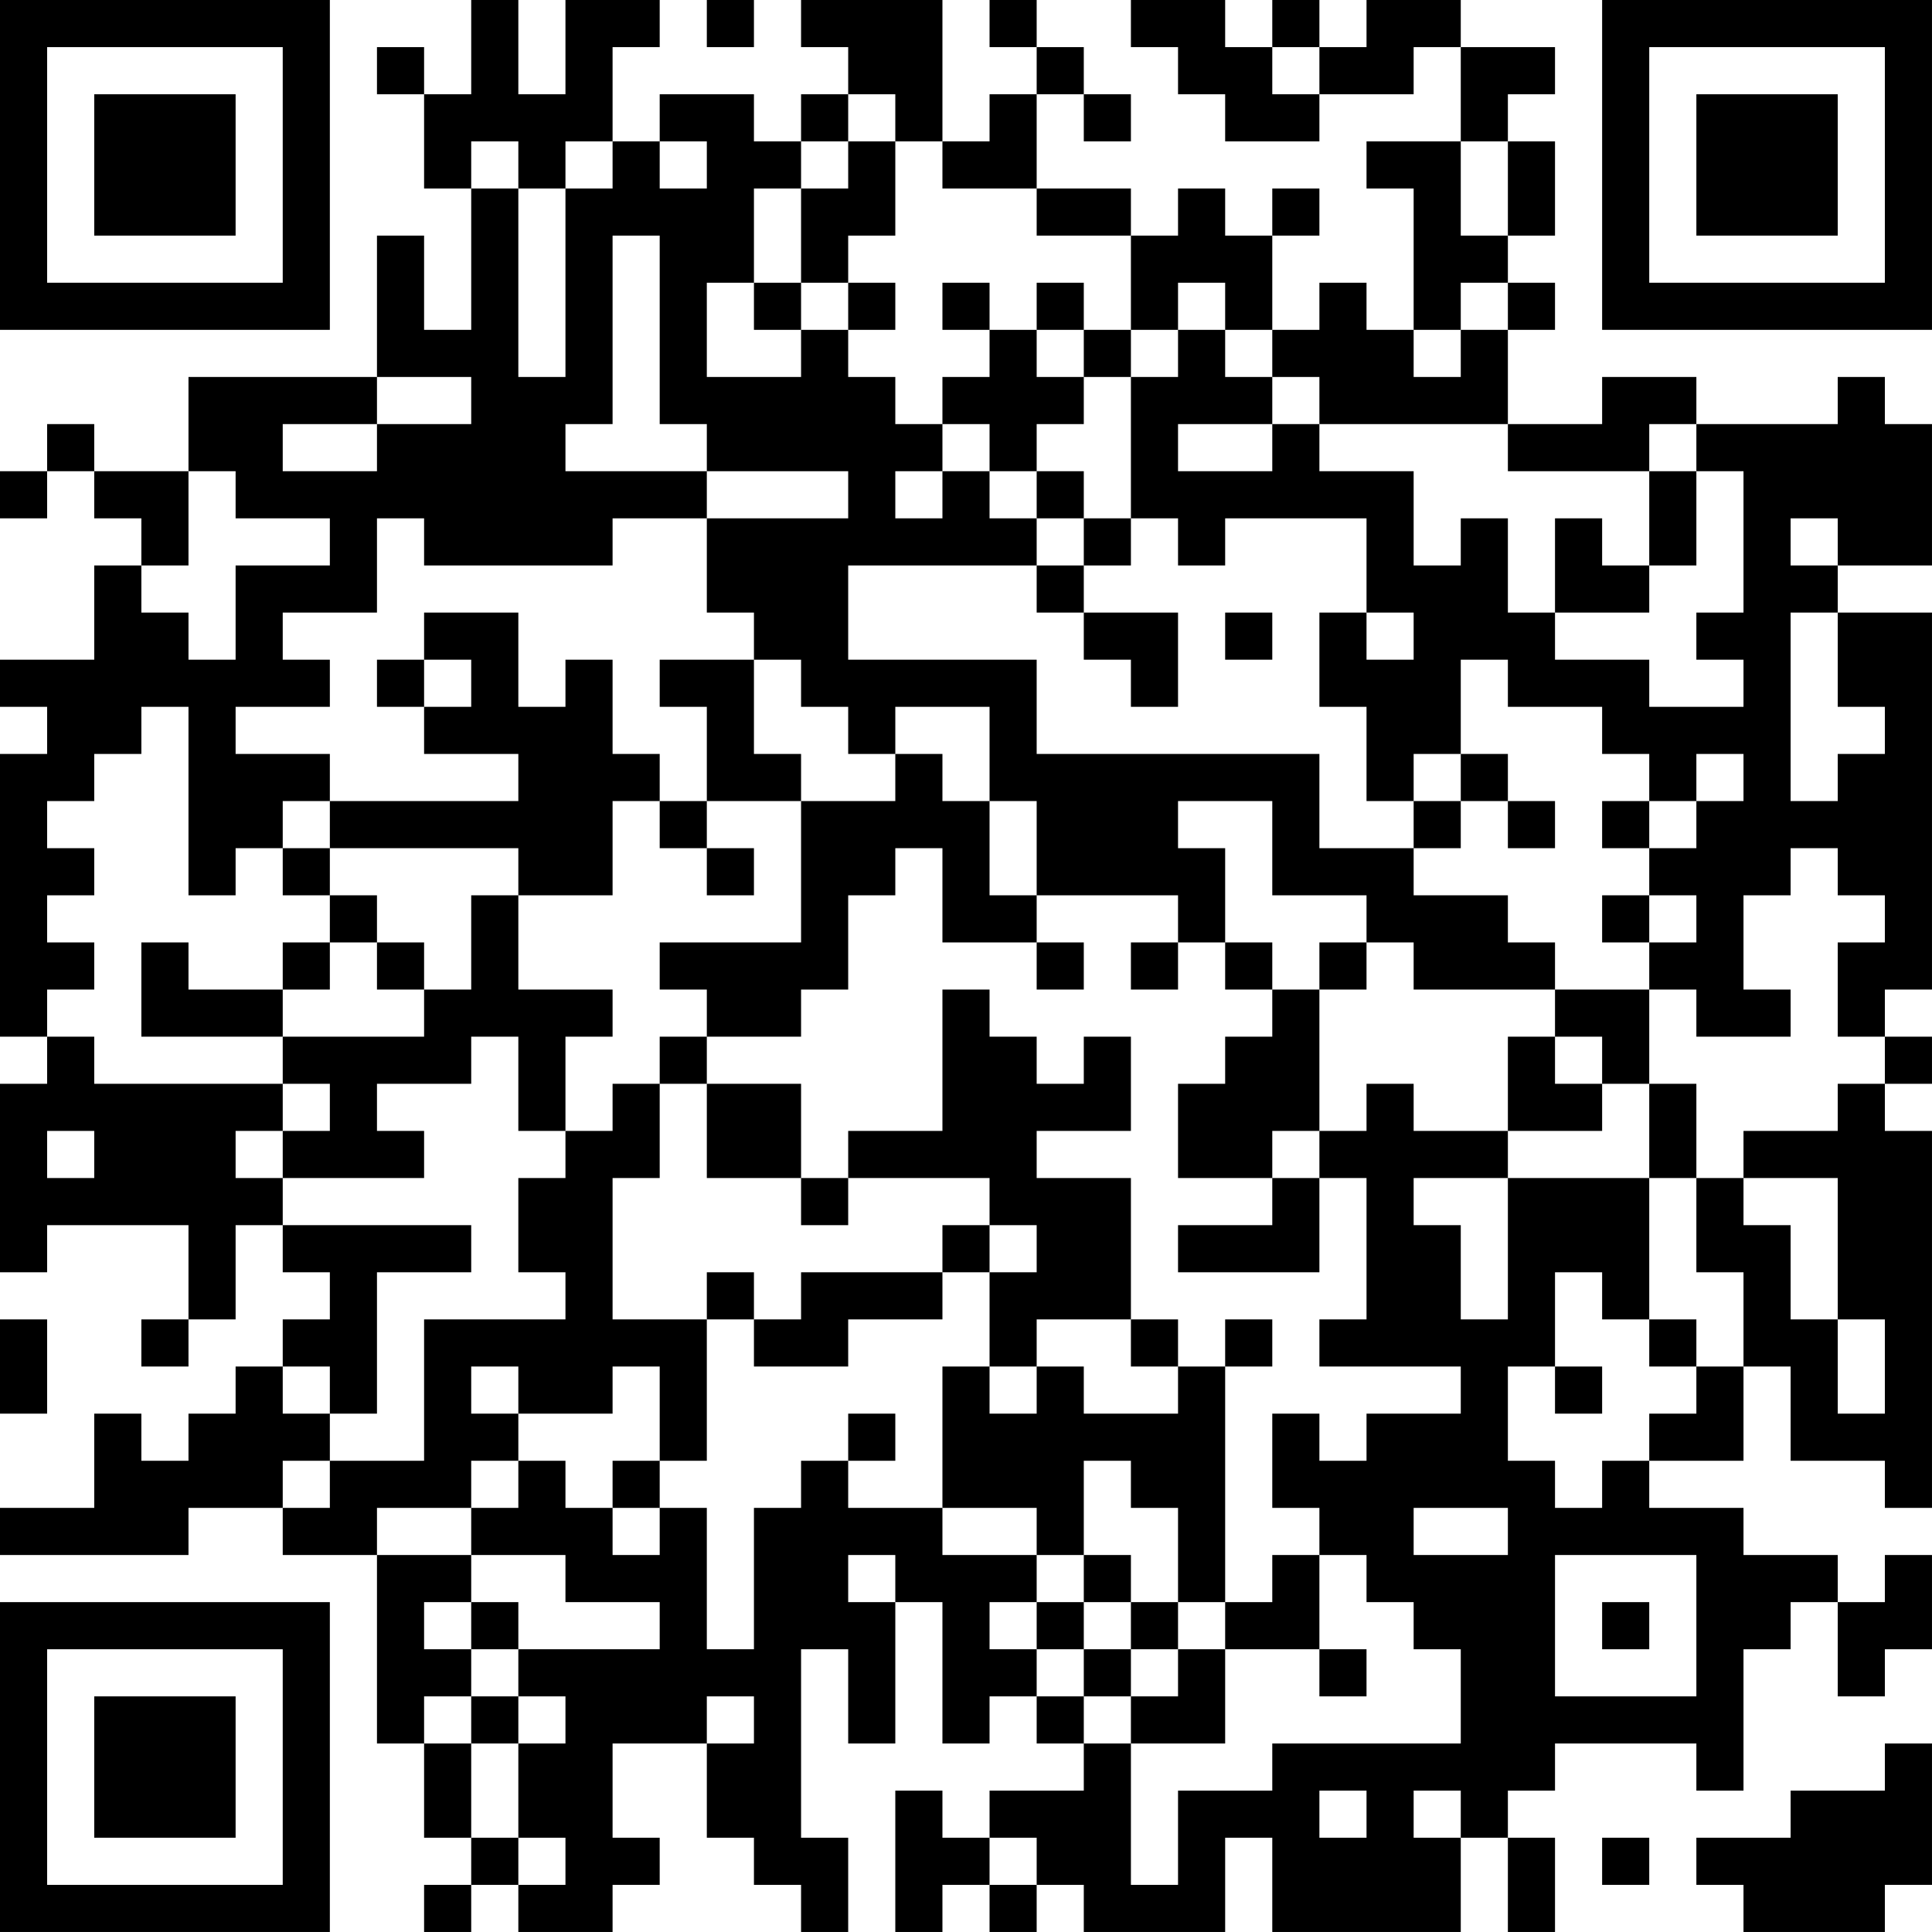 <?xml version="1.0" encoding="UTF-8"?>
<svg xmlns="http://www.w3.org/2000/svg" version="1.1" width="200" height="200" viewBox="0 0 200 200"><rect x="0" y="0" width="200" height="200" fill="#ffffff"/><g transform="scale(4.878)"><g transform="translate(0,0)"><path fill-rule="evenodd" d="M10 0L10 2L9 2L9 1L8 1L8 2L9 2L9 4L10 4L10 7L9 7L9 5L8 5L8 8L4 8L4 10L2 10L2 9L1 9L1 10L0 10L0 11L1 11L1 10L2 10L2 11L3 11L3 12L2 12L2 14L0 14L0 15L1 15L1 16L0 16L0 22L1 22L1 23L0 23L0 27L1 27L1 26L4 26L4 28L3 28L3 29L4 29L4 28L5 28L5 26L6 26L6 27L7 27L7 28L6 28L6 29L5 29L5 30L4 30L4 31L3 31L3 30L2 30L2 32L0 32L0 33L4 33L4 32L6 32L6 33L8 33L8 37L9 37L9 39L10 39L10 40L9 40L9 41L10 41L10 40L11 40L11 41L13 41L13 40L14 40L14 39L13 39L13 37L15 37L15 39L16 39L16 40L17 40L17 41L18 41L18 39L17 39L17 35L18 35L18 37L19 37L19 34L20 34L20 37L21 37L21 36L22 36L22 37L23 37L23 38L21 38L21 39L20 39L20 38L19 38L19 41L20 41L20 40L21 40L21 41L22 41L22 40L23 40L23 41L26 41L26 39L27 39L27 41L31 41L31 39L32 39L32 41L33 41L33 39L32 39L32 38L33 38L33 37L36 37L36 38L37 38L37 35L38 35L38 34L39 34L39 36L40 36L40 35L41 35L41 33L40 33L40 34L39 34L39 33L37 33L37 32L35 32L35 31L37 31L37 29L38 29L38 31L40 31L40 32L41 32L41 24L40 24L40 23L41 23L41 22L40 22L40 21L41 21L41 13L39 13L39 12L41 12L41 9L40 9L40 8L39 8L39 9L36 9L36 8L34 8L34 9L32 9L32 7L33 7L33 6L32 6L32 5L33 5L33 3L32 3L32 2L33 2L33 1L31 1L31 0L29 0L29 1L28 1L28 0L27 0L27 1L26 1L26 0L24 0L24 1L25 1L25 2L26 2L26 3L28 3L28 2L30 2L30 1L31 1L31 3L29 3L29 4L30 4L30 7L29 7L29 6L28 6L28 7L27 7L27 5L28 5L28 4L27 4L27 5L26 5L26 4L25 4L25 5L24 5L24 4L22 4L22 2L23 2L23 3L24 3L24 2L23 2L23 1L22 1L22 0L21 0L21 1L22 1L22 2L21 2L21 3L20 3L20 0L17 0L17 1L18 1L18 2L17 2L17 3L16 3L16 2L14 2L14 3L13 3L13 1L14 1L14 0L12 0L12 2L11 2L11 0ZM15 0L15 1L16 1L16 0ZM27 1L27 2L28 2L28 1ZM18 2L18 3L17 3L17 4L16 4L16 6L15 6L15 8L17 8L17 7L18 7L18 8L19 8L19 9L20 9L20 10L19 10L19 11L20 11L20 10L21 10L21 11L22 11L22 12L18 12L18 14L22 14L22 16L28 16L28 18L30 18L30 19L32 19L32 20L33 20L33 21L30 21L30 20L29 20L29 19L27 19L27 17L25 17L25 18L26 18L26 20L25 20L25 19L22 19L22 17L21 17L21 15L19 15L19 16L18 16L18 15L17 15L17 14L16 14L16 13L15 13L15 11L18 11L18 10L15 10L15 9L14 9L14 5L13 5L13 9L12 9L12 10L15 10L15 11L13 11L13 12L9 12L9 11L8 11L8 13L6 13L6 14L7 14L7 15L5 15L5 16L7 16L7 17L6 17L6 18L5 18L5 19L4 19L4 15L3 15L3 16L2 16L2 17L1 17L1 18L2 18L2 19L1 19L1 20L2 20L2 21L1 21L1 22L2 22L2 23L6 23L6 24L5 24L5 25L6 25L6 26L10 26L10 27L8 27L8 30L7 30L7 29L6 29L6 30L7 30L7 31L6 31L6 32L7 32L7 31L9 31L9 28L12 28L12 27L11 27L11 25L12 25L12 24L13 24L13 23L14 23L14 25L13 25L13 28L15 28L15 31L14 31L14 29L13 29L13 30L11 30L11 29L10 29L10 30L11 30L11 31L10 31L10 32L8 32L8 33L10 33L10 34L9 34L9 35L10 35L10 36L9 36L9 37L10 37L10 39L11 39L11 40L12 40L12 39L11 39L11 37L12 37L12 36L11 36L11 35L14 35L14 34L12 34L12 33L10 33L10 32L11 32L11 31L12 31L12 32L13 32L13 33L14 33L14 32L15 32L15 35L16 35L16 32L17 32L17 31L18 31L18 32L20 32L20 33L22 33L22 34L21 34L21 35L22 35L22 36L23 36L23 37L24 37L24 40L25 40L25 38L27 38L27 37L31 37L31 35L30 35L30 34L29 34L29 33L28 33L28 32L27 32L27 30L28 30L28 31L29 31L29 30L31 30L31 29L28 29L28 28L29 28L29 25L28 25L28 24L29 24L29 23L30 23L30 24L32 24L32 25L30 25L30 26L31 26L31 28L32 28L32 25L35 25L35 28L34 28L34 27L33 27L33 29L32 29L32 31L33 31L33 32L34 32L34 31L35 31L35 30L36 30L36 29L37 29L37 27L36 27L36 25L37 25L37 26L38 26L38 28L39 28L39 30L40 30L40 28L39 28L39 25L37 25L37 24L39 24L39 23L40 23L40 22L39 22L39 20L40 20L40 19L39 19L39 18L38 18L38 19L37 19L37 21L38 21L38 22L36 22L36 21L35 21L35 20L36 20L36 19L35 19L35 18L36 18L36 17L37 17L37 16L36 16L36 17L35 17L35 16L34 16L34 15L32 15L32 14L31 14L31 16L30 16L30 17L29 17L29 15L28 15L28 13L29 13L29 14L30 14L30 13L29 13L29 11L26 11L26 12L25 12L25 11L24 11L24 8L25 8L25 7L26 7L26 8L27 8L27 9L25 9L25 10L27 10L27 9L28 9L28 10L30 10L30 12L31 12L31 11L32 11L32 13L33 13L33 14L35 14L35 15L37 15L37 14L36 14L36 13L37 13L37 10L36 10L36 9L35 9L35 10L32 10L32 9L28 9L28 8L27 8L27 7L26 7L26 6L25 6L25 7L24 7L24 5L22 5L22 4L20 4L20 3L19 3L19 2ZM10 3L10 4L11 4L11 8L12 8L12 4L13 4L13 3L12 3L12 4L11 4L11 3ZM14 3L14 4L15 4L15 3ZM18 3L18 4L17 4L17 6L16 6L16 7L17 7L17 6L18 6L18 7L19 7L19 6L18 6L18 5L19 5L19 3ZM31 3L31 5L32 5L32 3ZM20 6L20 7L21 7L21 8L20 8L20 9L21 9L21 10L22 10L22 11L23 11L23 12L22 12L22 13L23 13L23 14L24 14L24 15L25 15L25 13L23 13L23 12L24 12L24 11L23 11L23 10L22 10L22 9L23 9L23 8L24 8L24 7L23 7L23 6L22 6L22 7L21 7L21 6ZM31 6L31 7L30 7L30 8L31 8L31 7L32 7L32 6ZM22 7L22 8L23 8L23 7ZM8 8L8 9L6 9L6 10L8 10L8 9L10 9L10 8ZM4 10L4 12L3 12L3 13L4 13L4 14L5 14L5 12L7 12L7 11L5 11L5 10ZM35 10L35 12L34 12L34 11L33 11L33 13L35 13L35 12L36 12L36 10ZM38 11L38 12L39 12L39 11ZM9 13L9 14L8 14L8 15L9 15L9 16L11 16L11 17L7 17L7 18L6 18L6 19L7 19L7 20L6 20L6 21L4 21L4 20L3 20L3 22L6 22L6 23L7 23L7 24L6 24L6 25L9 25L9 24L8 24L8 23L10 23L10 22L11 22L11 24L12 24L12 22L13 22L13 21L11 21L11 19L13 19L13 17L14 17L14 18L15 18L15 19L16 19L16 18L15 18L15 17L17 17L17 20L14 20L14 21L15 21L15 22L14 22L14 23L15 23L15 25L17 25L17 26L18 26L18 25L21 25L21 26L20 26L20 27L17 27L17 28L16 28L16 27L15 27L15 28L16 28L16 29L18 29L18 28L20 28L20 27L21 27L21 29L20 29L20 32L22 32L22 33L23 33L23 34L22 34L22 35L23 35L23 36L24 36L24 37L26 37L26 35L28 35L28 36L29 36L29 35L28 35L28 33L27 33L27 34L26 34L26 29L27 29L27 28L26 28L26 29L25 29L25 28L24 28L24 25L22 25L22 24L24 24L24 22L23 22L23 23L22 23L22 22L21 22L21 21L20 21L20 24L18 24L18 25L17 25L17 23L15 23L15 22L17 22L17 21L18 21L18 19L19 19L19 18L20 18L20 20L22 20L22 21L23 21L23 20L22 20L22 19L21 19L21 17L20 17L20 16L19 16L19 17L17 17L17 16L16 16L16 14L14 14L14 15L15 15L15 17L14 17L14 16L13 16L13 14L12 14L12 15L11 15L11 13ZM26 13L26 14L27 14L27 13ZM38 13L38 17L39 17L39 16L40 16L40 15L39 15L39 13ZM9 14L9 15L10 15L10 14ZM31 16L31 17L30 17L30 18L31 18L31 17L32 17L32 18L33 18L33 17L32 17L32 16ZM34 17L34 18L35 18L35 17ZM7 18L7 19L8 19L8 20L7 20L7 21L6 21L6 22L9 22L9 21L10 21L10 19L11 19L11 18ZM34 19L34 20L35 20L35 19ZM8 20L8 21L9 21L9 20ZM24 20L24 21L25 21L25 20ZM26 20L26 21L27 21L27 22L26 22L26 23L25 23L25 25L27 25L27 26L25 26L25 27L28 27L28 25L27 25L27 24L28 24L28 21L29 21L29 20L28 20L28 21L27 21L27 20ZM33 21L33 22L32 22L32 24L34 24L34 23L35 23L35 25L36 25L36 23L35 23L35 21ZM33 22L33 23L34 23L34 22ZM1 24L1 25L2 25L2 24ZM21 26L21 27L22 27L22 26ZM0 28L0 30L1 30L1 28ZM22 28L22 29L21 29L21 30L22 30L22 29L23 29L23 30L25 30L25 29L24 29L24 28ZM35 28L35 29L36 29L36 28ZM33 29L33 30L34 30L34 29ZM18 30L18 31L19 31L19 30ZM13 31L13 32L14 32L14 31ZM23 31L23 33L24 33L24 34L23 34L23 35L24 35L24 36L25 36L25 35L26 35L26 34L25 34L25 32L24 32L24 31ZM30 32L30 33L32 33L32 32ZM18 33L18 34L19 34L19 33ZM33 33L33 36L36 36L36 33ZM10 34L10 35L11 35L11 34ZM24 34L24 35L25 35L25 34ZM34 34L34 35L35 35L35 34ZM10 36L10 37L11 37L11 36ZM15 36L15 37L16 37L16 36ZM40 37L40 38L38 38L38 39L36 39L36 40L37 40L37 41L40 41L40 40L41 40L41 37ZM28 38L28 39L29 39L29 38ZM30 38L30 39L31 39L31 38ZM21 39L21 40L22 40L22 39ZM34 39L34 40L35 40L35 39ZM0 0L0 7L7 7L7 0ZM1 1L1 6L6 6L6 1ZM2 2L2 5L5 5L5 2ZM34 0L34 7L41 7L41 0ZM35 1L35 6L40 6L40 1ZM36 2L36 5L39 5L39 2ZM0 34L0 41L7 41L7 34ZM1 35L1 40L6 40L6 35ZM2 36L2 39L5 39L5 36Z" fill="#000000"/></g></g></svg>
